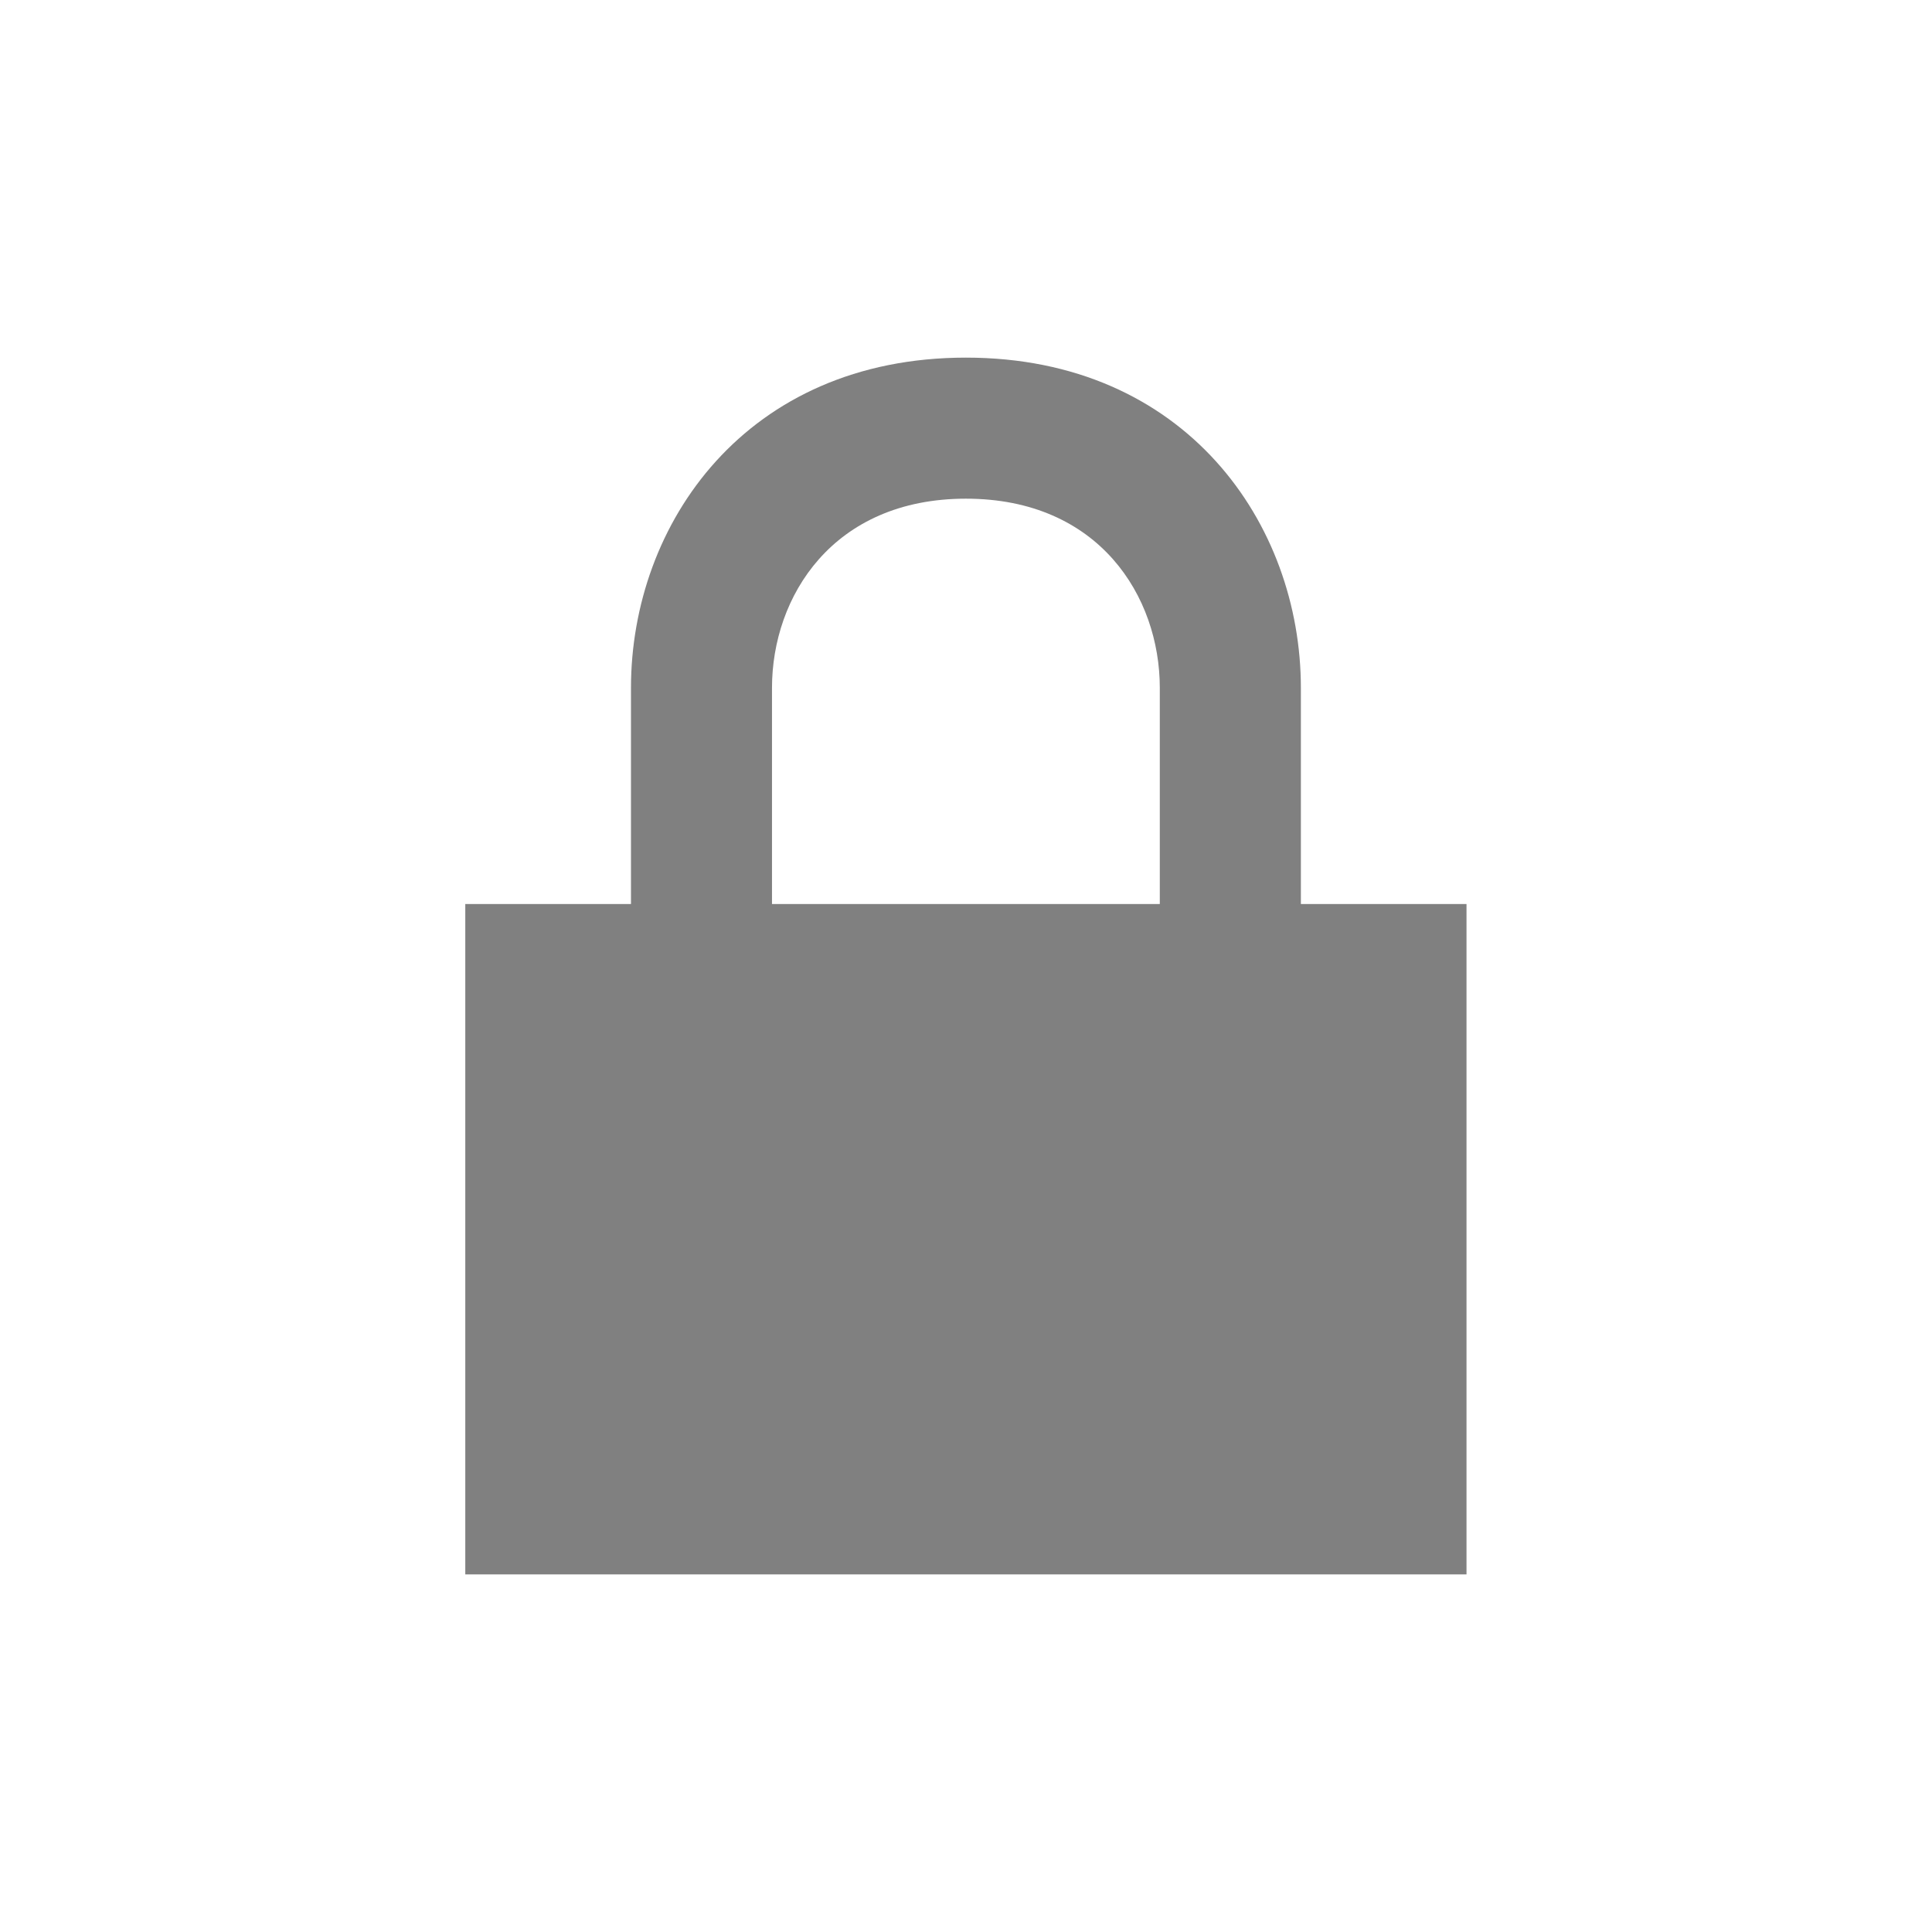 <?xml version="1.0" encoding="utf-8"?>
<!DOCTYPE svg PUBLIC "-//W3C//DTD SVG 1.1//EN" "http://www.w3.org/Graphics/SVG/1.1/DTD/svg11.dtd">
<svg version="1.1" xmlns="http://www.w3.org/2000/svg" xmlns:xlink="http://www.w3.org/1999/xlink" width="120"
	 height="120" xml:space="preserve">
<g
     id="g12"
     transform="matrix(1.25,0,0,-1.25,0,120)">
<g id='g582'>
  <g id='g584'>
    <g transform='translate(38.36,61.82)' id='g590'>
      <path style='fill:gray;fill-opacity:1;fill-rule:nonzero;stroke:none' d='M 0,0 C 0,4.53 3.016,9.401 9.637,9.401 16.26,9.401 19.27,4.53 19.27,0 L 19.27,-10.74 0,-10.74 0,0 z M 26.28,-10.74 26.28,0 C 26.28,8.153 20.56,16.41 9.637,16.41 -1.291,16.41 -7.007,8.153 -7.007,0 L -7.007,-10.74 -15.24,-10.74 -15.24,-44.05 34.51,-44.05 34.51,-10.74 26.28,-10.74 z' id='path592'/>
    </g>
  </g>
</g></g>
</svg>

